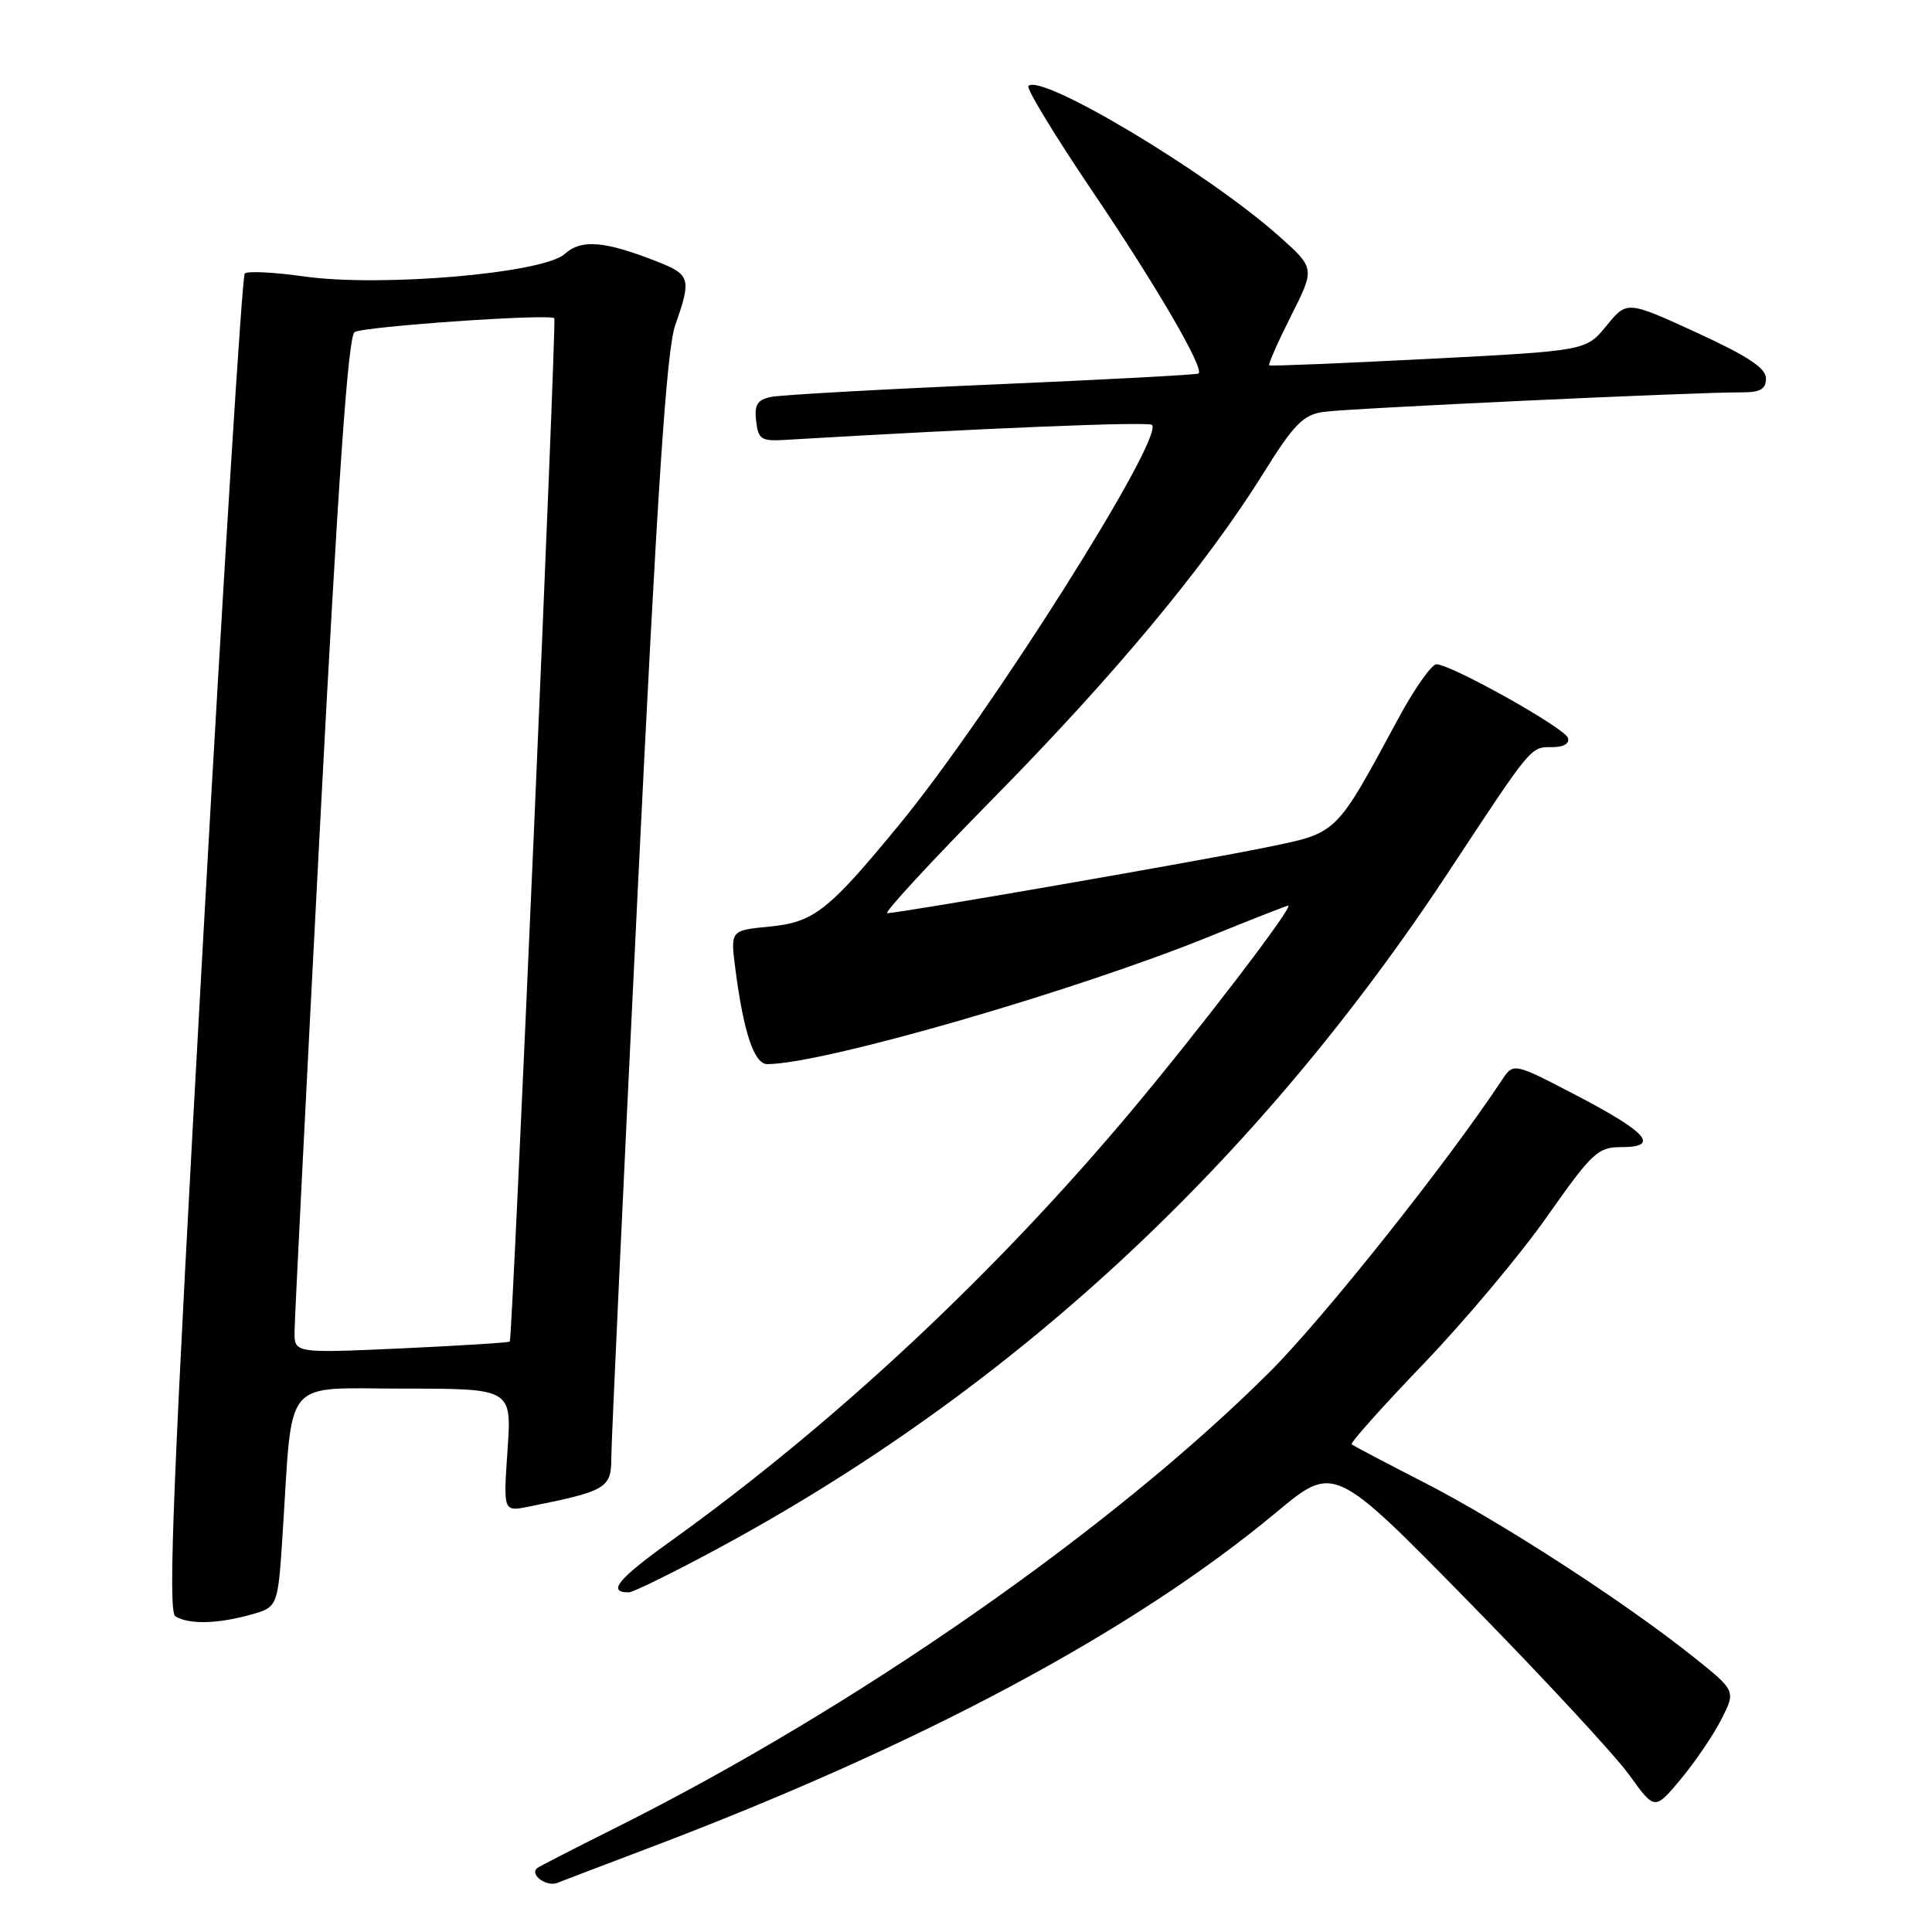 <?xml version="1.0" encoding="UTF-8" standalone="no"?>
<!DOCTYPE svg PUBLIC "-//W3C//DTD SVG 1.1//EN" "http://www.w3.org/Graphics/SVG/1.1/DTD/svg11.dtd" >
<svg xmlns="http://www.w3.org/2000/svg" xmlns:xlink="http://www.w3.org/1999/xlink" version="1.1" viewBox="0 0 256 256">
 <g >
 <path fill="currentColor"
d=" M 85.50 245.05 C 121.88 231.30 150.12 216.21 169.13 200.38 C 176.76 194.03 176.76 194.03 194.64 212.27 C 204.48 222.30 214.04 232.62 215.89 235.20 C 219.26 239.88 219.26 239.88 222.70 235.76 C 224.59 233.49 227.02 229.93 228.08 227.84 C 230.02 224.04 230.02 224.04 224.26 219.45 C 215.16 212.20 198.82 201.62 188.75 196.46 C 183.66 193.85 179.32 191.57 179.10 191.38 C 178.89 191.19 183.16 186.41 188.60 180.74 C 194.05 175.07 201.42 166.29 204.98 161.22 C 210.96 152.72 211.72 152.00 214.81 152.00 C 219.98 152.00 218.33 150.08 208.95 145.18 C 200.55 140.80 200.55 140.80 199.02 143.10 C 191.82 154.00 175.38 174.67 168.25 181.78 C 147.39 202.60 113.41 226.28 81.60 242.18 C 76.05 244.96 71.34 247.37 71.15 247.55 C 70.18 248.43 72.43 250.05 73.85 249.49 C 74.76 249.13 80.00 247.13 85.50 245.05 Z  M 33.16 213.97 C 36.82 212.96 36.82 212.96 37.45 203.23 C 38.82 182.11 37.24 184.00 53.50 184.00 C 67.81 184.00 67.81 184.00 67.25 192.16 C 66.69 200.31 66.69 200.31 70.04 199.64 C 80.32 197.59 81.00 197.19 81.00 193.21 C 81.00 191.17 82.57 157.52 84.48 118.44 C 87.11 64.55 88.32 46.34 89.48 43.06 C 91.62 36.99 91.46 36.40 87.25 34.73 C 80.15 31.92 77.05 31.65 74.83 33.65 C 72.00 36.22 50.49 38.07 40.28 36.63 C 36.31 36.07 32.77 35.89 32.43 36.24 C 32.08 36.58 29.59 76.58 26.88 125.11 C 22.94 195.78 22.21 213.52 23.23 214.16 C 24.96 215.26 28.77 215.19 33.16 213.97 Z  M 94.58 205.48 C 133.84 184.42 166.39 154.33 192.05 115.37 C 203.01 98.73 202.79 99.00 205.63 99.00 C 207.20 99.00 208.01 98.53 207.75 97.76 C 207.32 96.45 192.31 88.05 190.34 88.02 C 189.70 88.01 187.41 91.26 185.26 95.25 C 176.92 110.70 177.31 110.32 167.88 112.26 C 159.25 114.04 119.23 120.99 117.57 121.00 C 117.06 121.00 123.39 114.14 131.65 105.75 C 147.82 89.32 159.82 74.87 167.41 62.70 C 171.43 56.24 172.66 54.98 175.34 54.58 C 178.44 54.12 224.35 51.97 230.75 51.99 C 233.25 52.00 234.00 51.57 234.00 50.14 C 234.00 48.77 231.58 47.18 224.79 44.06 C 215.58 39.84 215.58 39.84 212.87 43.16 C 210.16 46.48 210.16 46.48 189.33 47.55 C 177.87 48.14 168.36 48.53 168.18 48.41 C 168.01 48.30 169.31 45.35 171.06 41.87 C 174.26 35.54 174.26 35.54 169.38 31.21 C 159.95 22.83 137.98 9.68 136.27 11.39 C 135.96 11.71 139.81 18.03 144.82 25.45 C 153.25 37.92 159.58 48.79 158.82 49.49 C 158.64 49.66 146.35 50.31 131.50 50.95 C 116.65 51.59 103.46 52.33 102.19 52.59 C 100.35 52.97 99.94 53.63 100.19 55.78 C 100.47 58.21 100.87 58.48 104.00 58.29 C 130.09 56.74 152.17 55.84 152.64 56.30 C 154.32 57.99 131.15 94.67 119.23 109.18 C 109.74 120.73 107.85 122.21 101.94 122.78 C 96.78 123.28 96.78 123.28 97.44 128.39 C 98.53 136.82 99.93 141.00 101.67 141.00 C 109.00 141.00 142.52 131.32 160.49 124.00 C 165.90 121.80 170.50 120.00 170.70 120.00 C 171.50 120.00 159.24 136.05 150.10 146.98 C 131.93 168.69 110.57 188.65 88.80 204.26 C 81.87 209.23 80.42 211.00 83.31 211.00 C 83.85 211.00 88.92 208.52 94.58 205.48 Z  M 39.03 176.41 C 39.04 174.81 40.57 144.53 42.42 109.12 C 44.83 63.17 46.13 44.53 46.99 44.00 C 48.20 43.26 72.92 41.54 73.45 42.17 C 73.77 42.55 67.91 177.37 67.55 177.76 C 67.42 177.91 60.94 178.31 53.16 178.67 C 39.00 179.31 39.00 179.31 39.03 176.41 Z "/>
</g>
</svg>